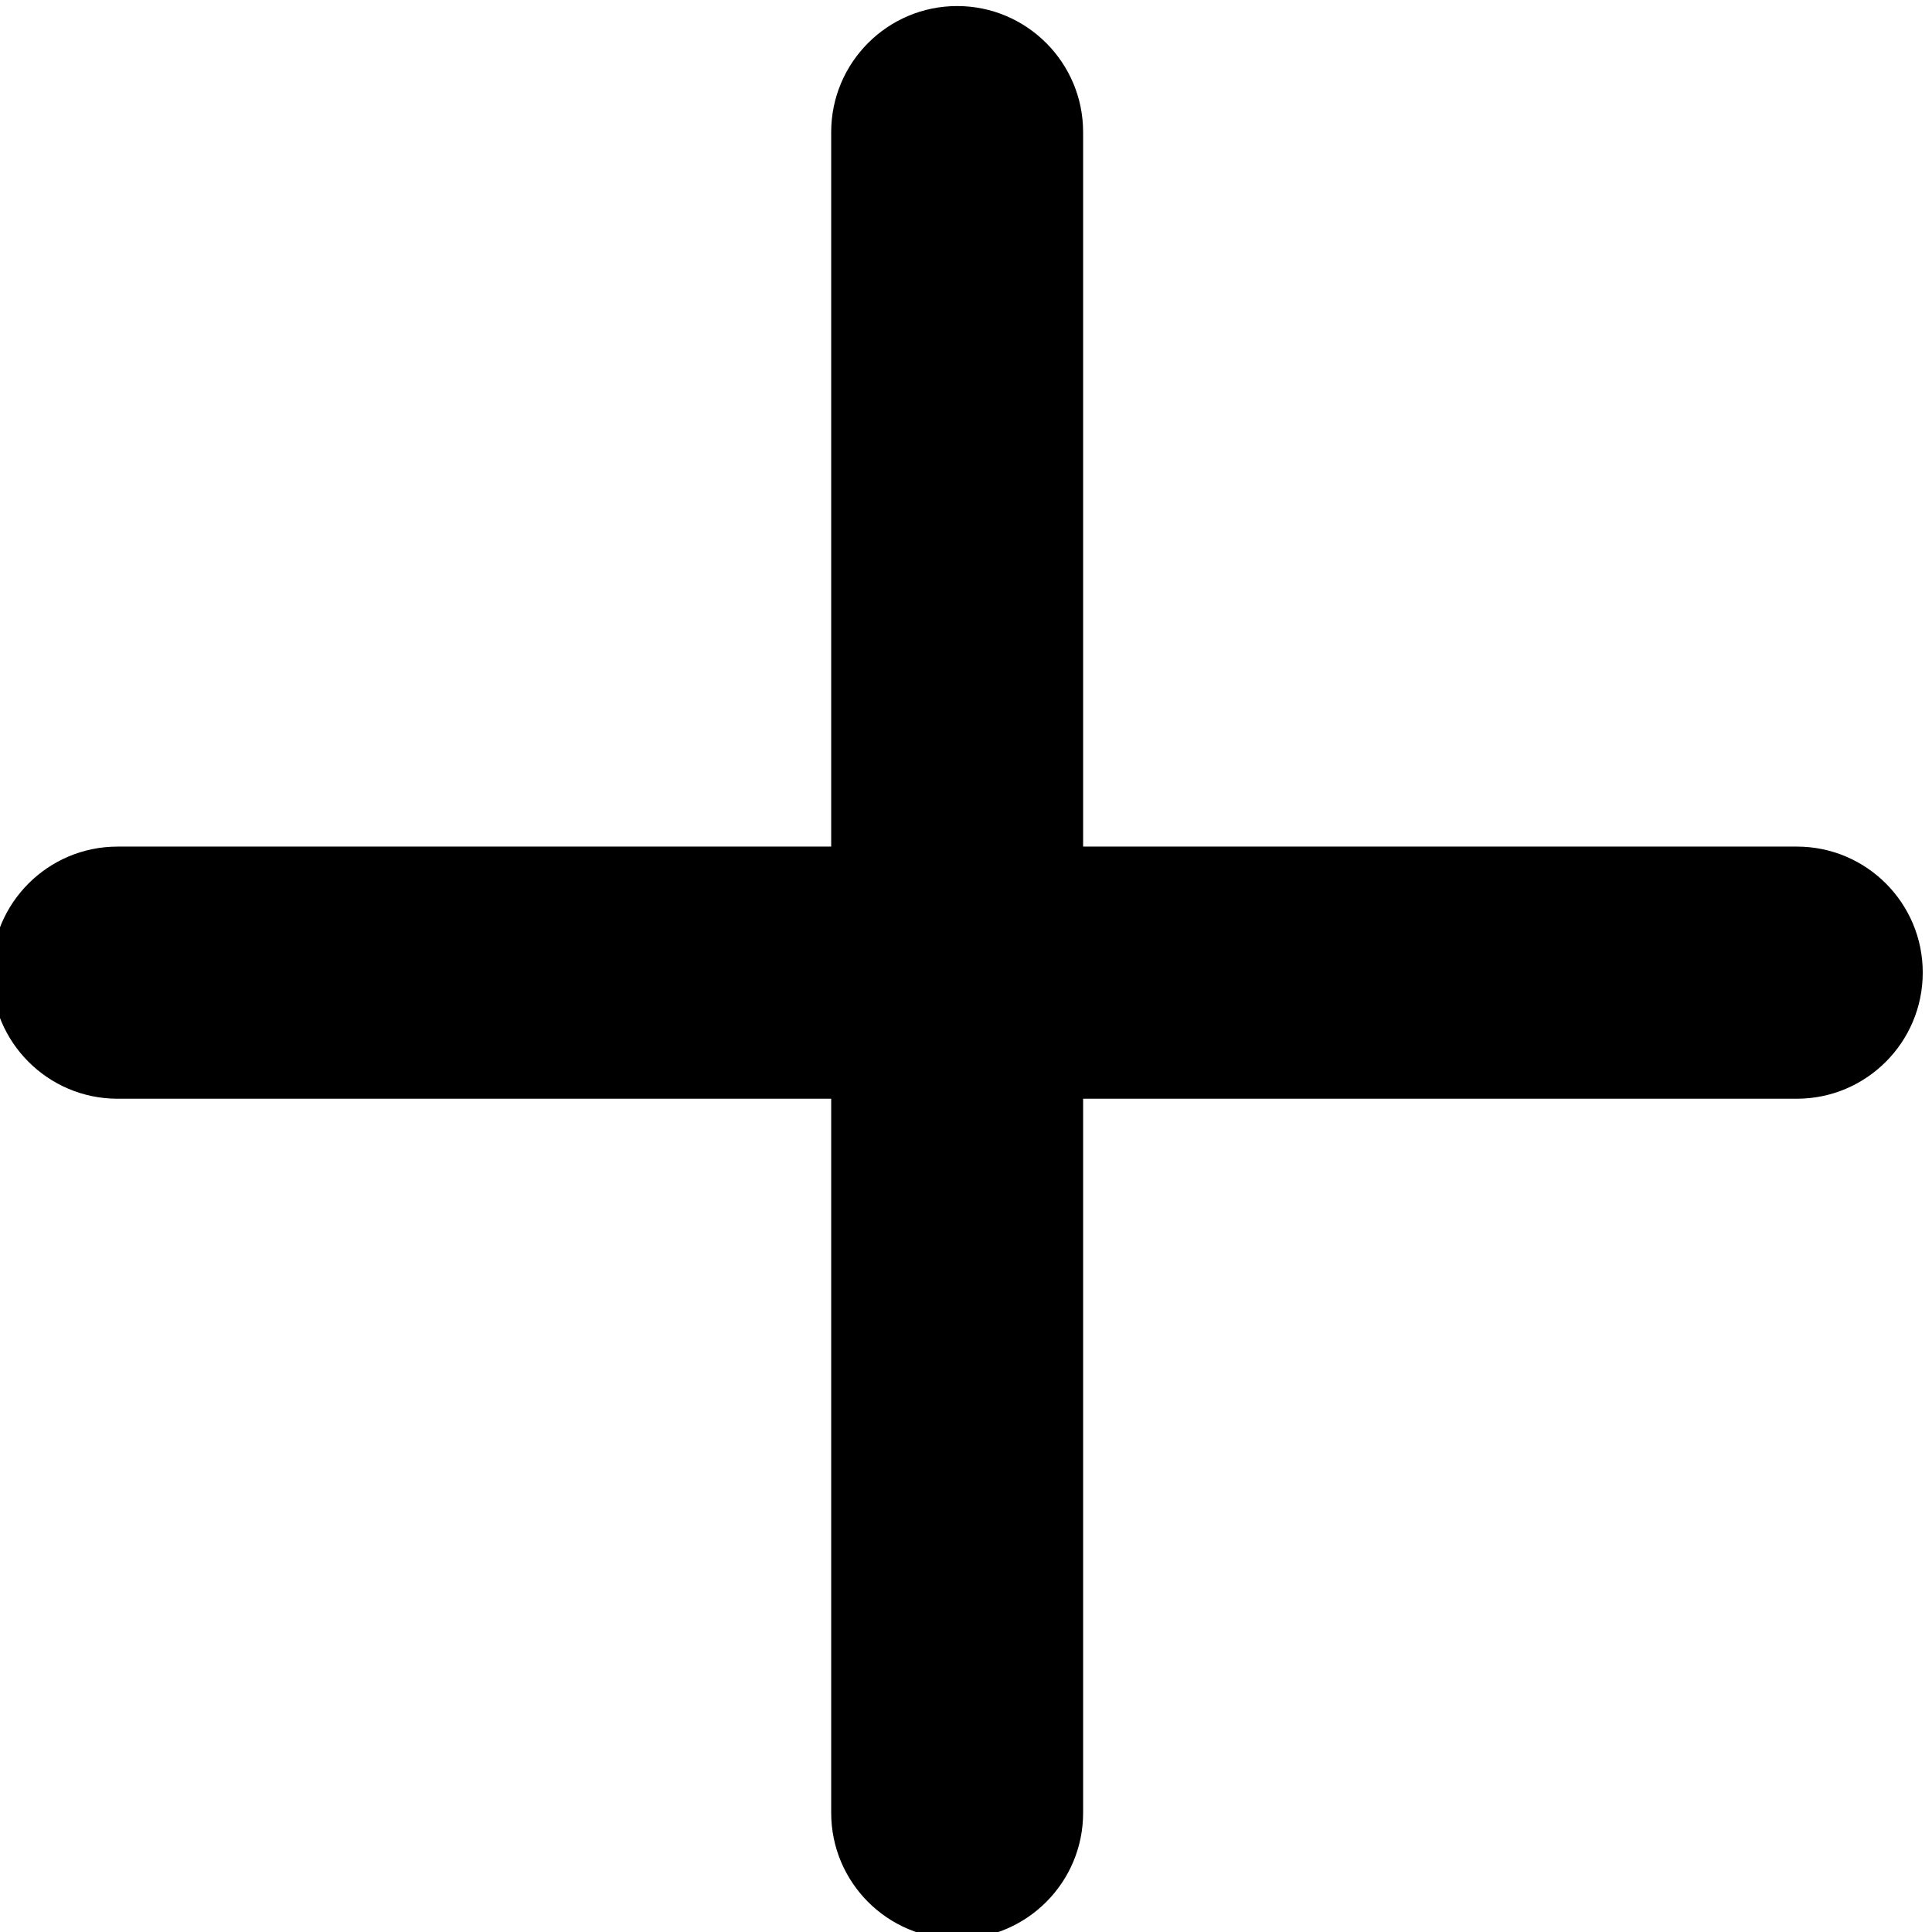 <svg xmlns="http://www.w3.org/2000/svg" xml:space="preserve" style="fill-rule:evenodd;clip-rule:evenodd;stroke-linejoin:round;stroke-miterlimit:2" viewBox="0 0 24 24"><g transform="matrix(.64 0 0 .585 -248.54 -164.228)"><path d="M388.181 280.859h37.484v41.044h-37.484z" style="fill:none"/><clipPath id="a"><path d="M388.181 280.859h37.484v41.044h-37.484z"/></clipPath><g clip-path="url(#a)"><path d="M404.477 283.537v35.69c0 1.478 1.096 2.677 2.445 2.677 1.35 0 2.445-1.199 2.445-2.677v-35.69c0-1.477-1.096-2.677-2.445-2.677-1.35 0-2.445 1.2-2.445 2.677Z"/><path d="M390.625 304.063h32.594c1.35 0 2.445-1.2 2.445-2.677.003-1.478-1.095-2.677-2.441-2.677h-32.598c-1.35 0-2.445 1.2-2.445 2.677s1.095 2.677 2.445 2.677Z"/></g></g></svg>